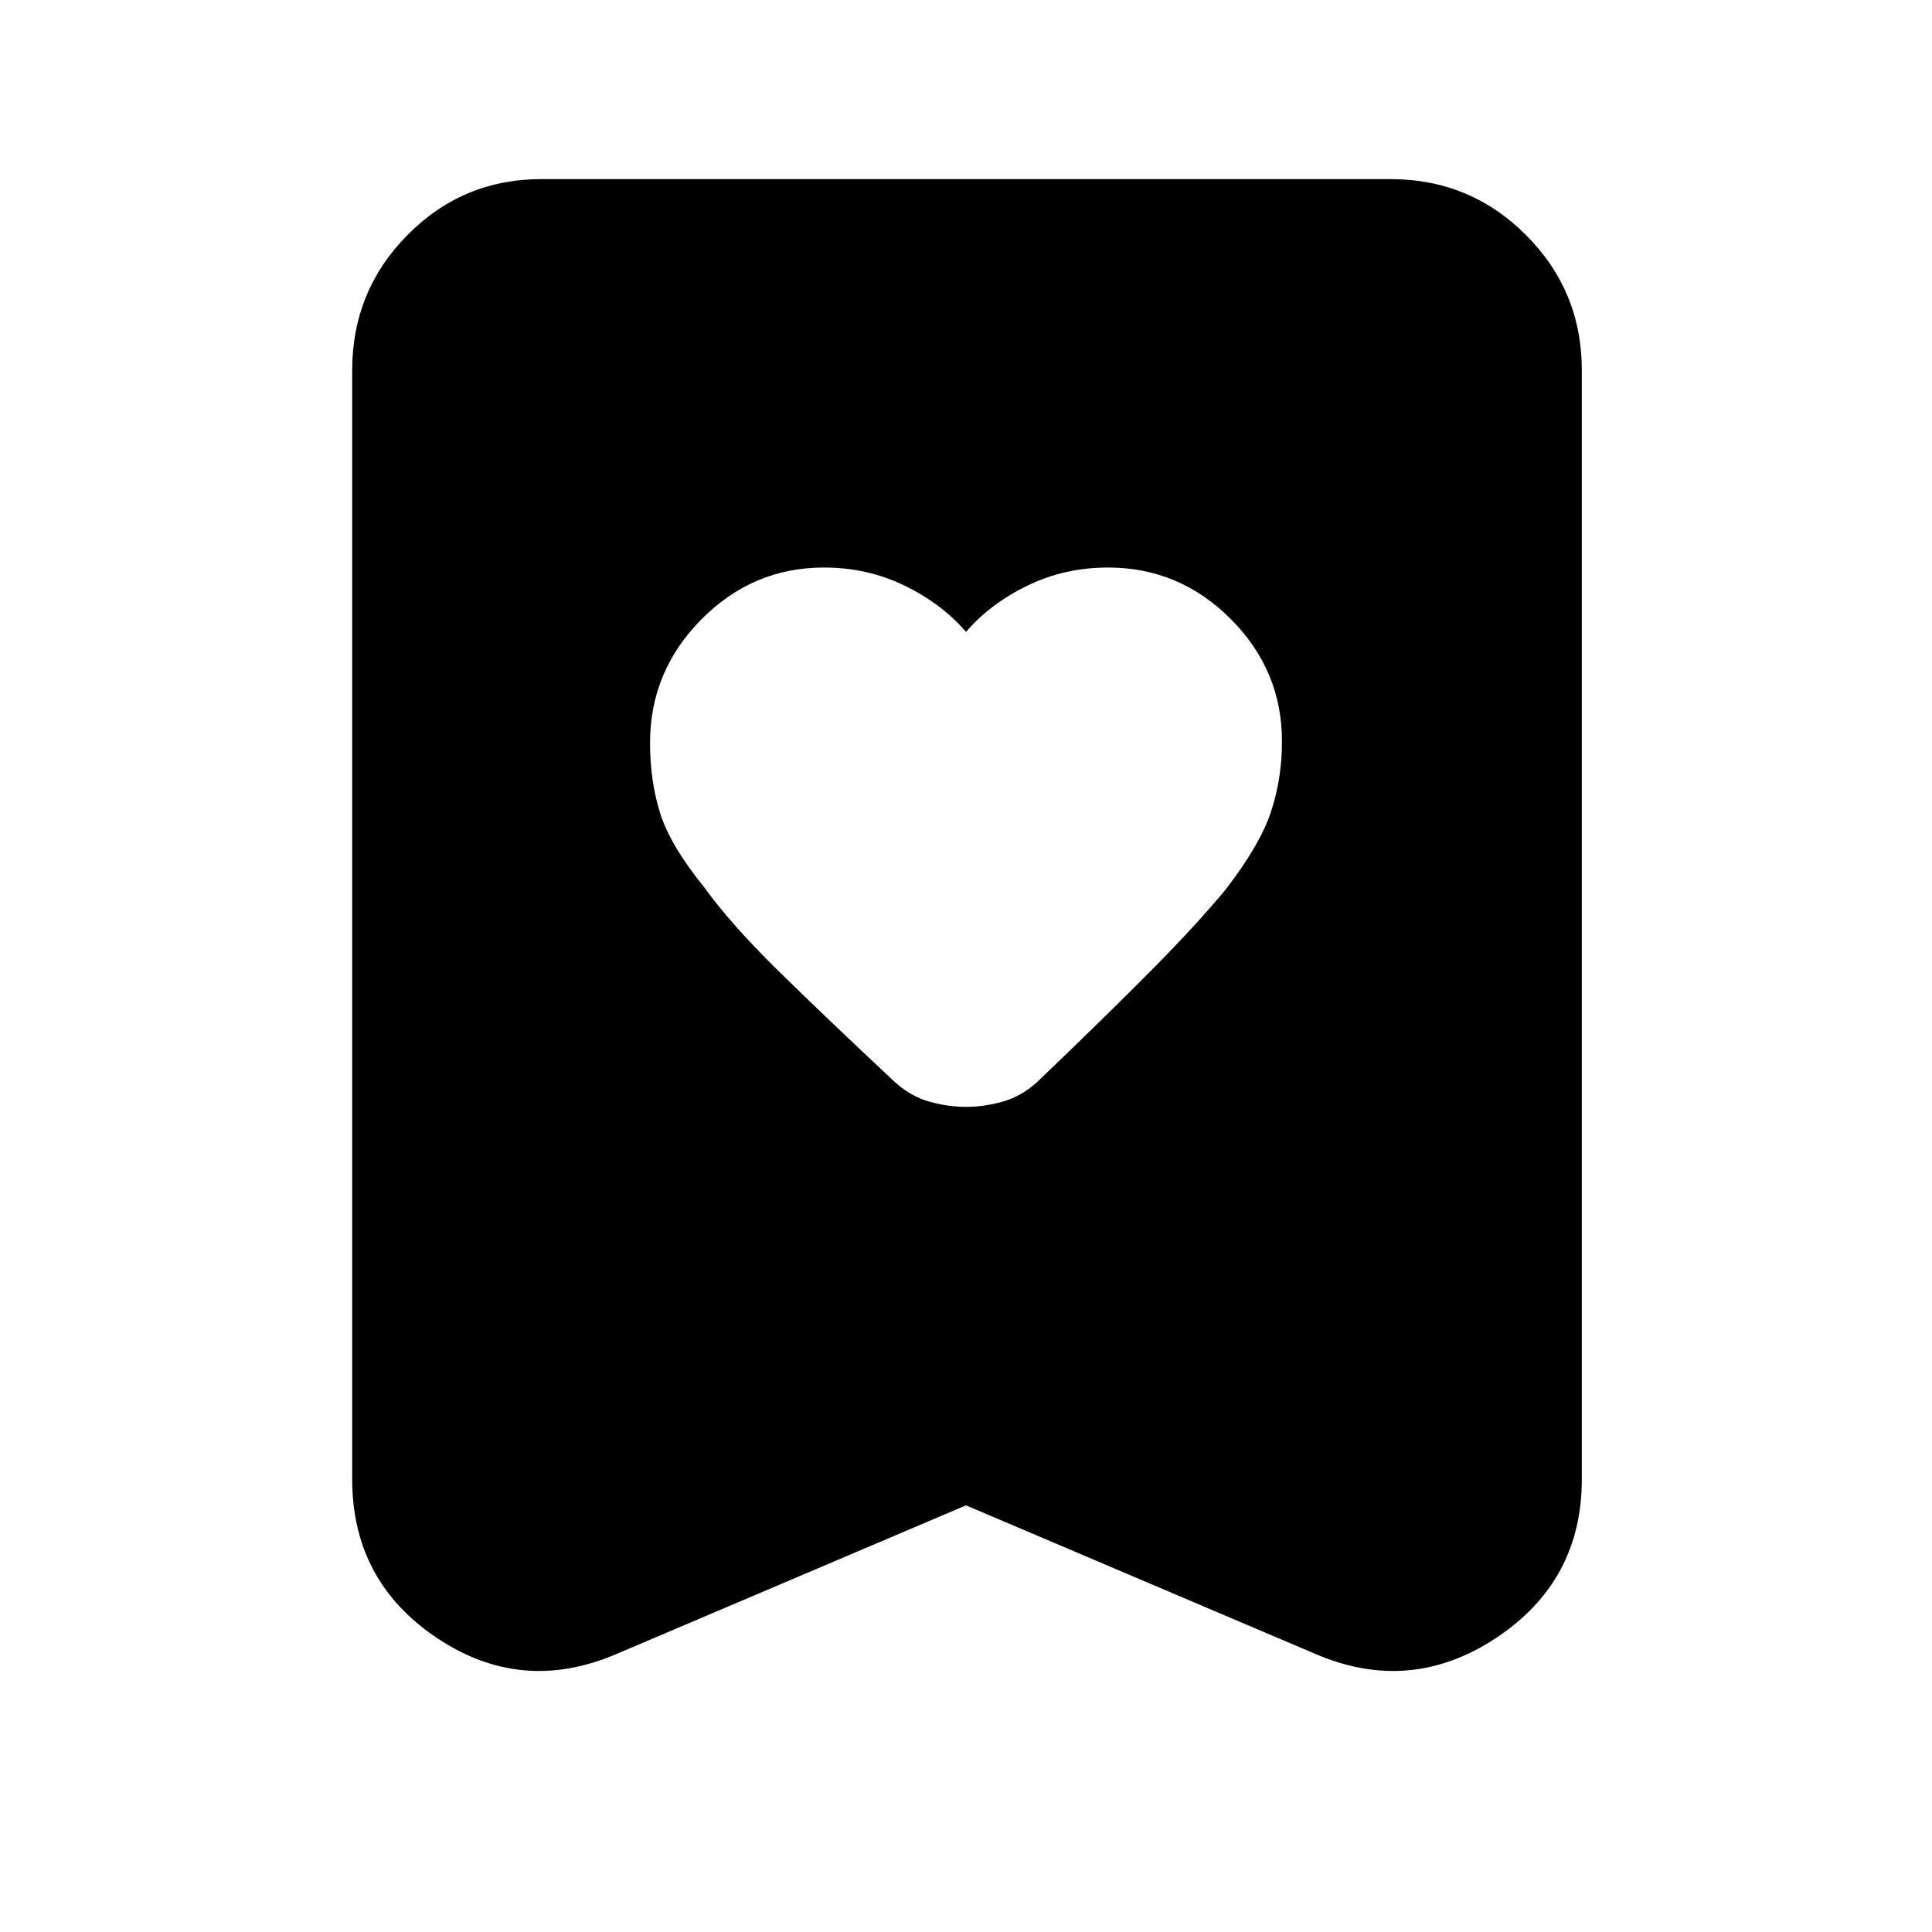 <svg xmlns="http://www.w3.org/2000/svg" height="48" viewBox="0 -960 960 960" width="48"><path d="M480-646q-12-14-30.5-23t-40.1-9q-35.35 0-60.87 25.76Q323-626.49 323-590.82q0 18.82 5 34.82t22 37q13 18 35.85 40.51Q408.7-455.98 445-422q7.95 7 17.13 9.5T480-410q8.69 0 17.87-2.5 9.18-2.5 17.13-9.5 34.8-33.33 57.4-56.17Q595-501 609-518q17-22 22.5-38.5t5.5-35.14q0-35.33-25.52-60.85Q585.95-678 550.61-678q-21.61 0-40.11 9T480-646Zm0 434-174 74q-47 20-89-8.18-42-28.19-42-78.82v-551q0-39.46 27.48-67.23Q229.95-871 269-871h422q39.46 0 67.23 27.77Q786-815.46 786-776v551q0 50.63-42.5 78.82Q701-118 654-138l-174-74Z"/></svg>